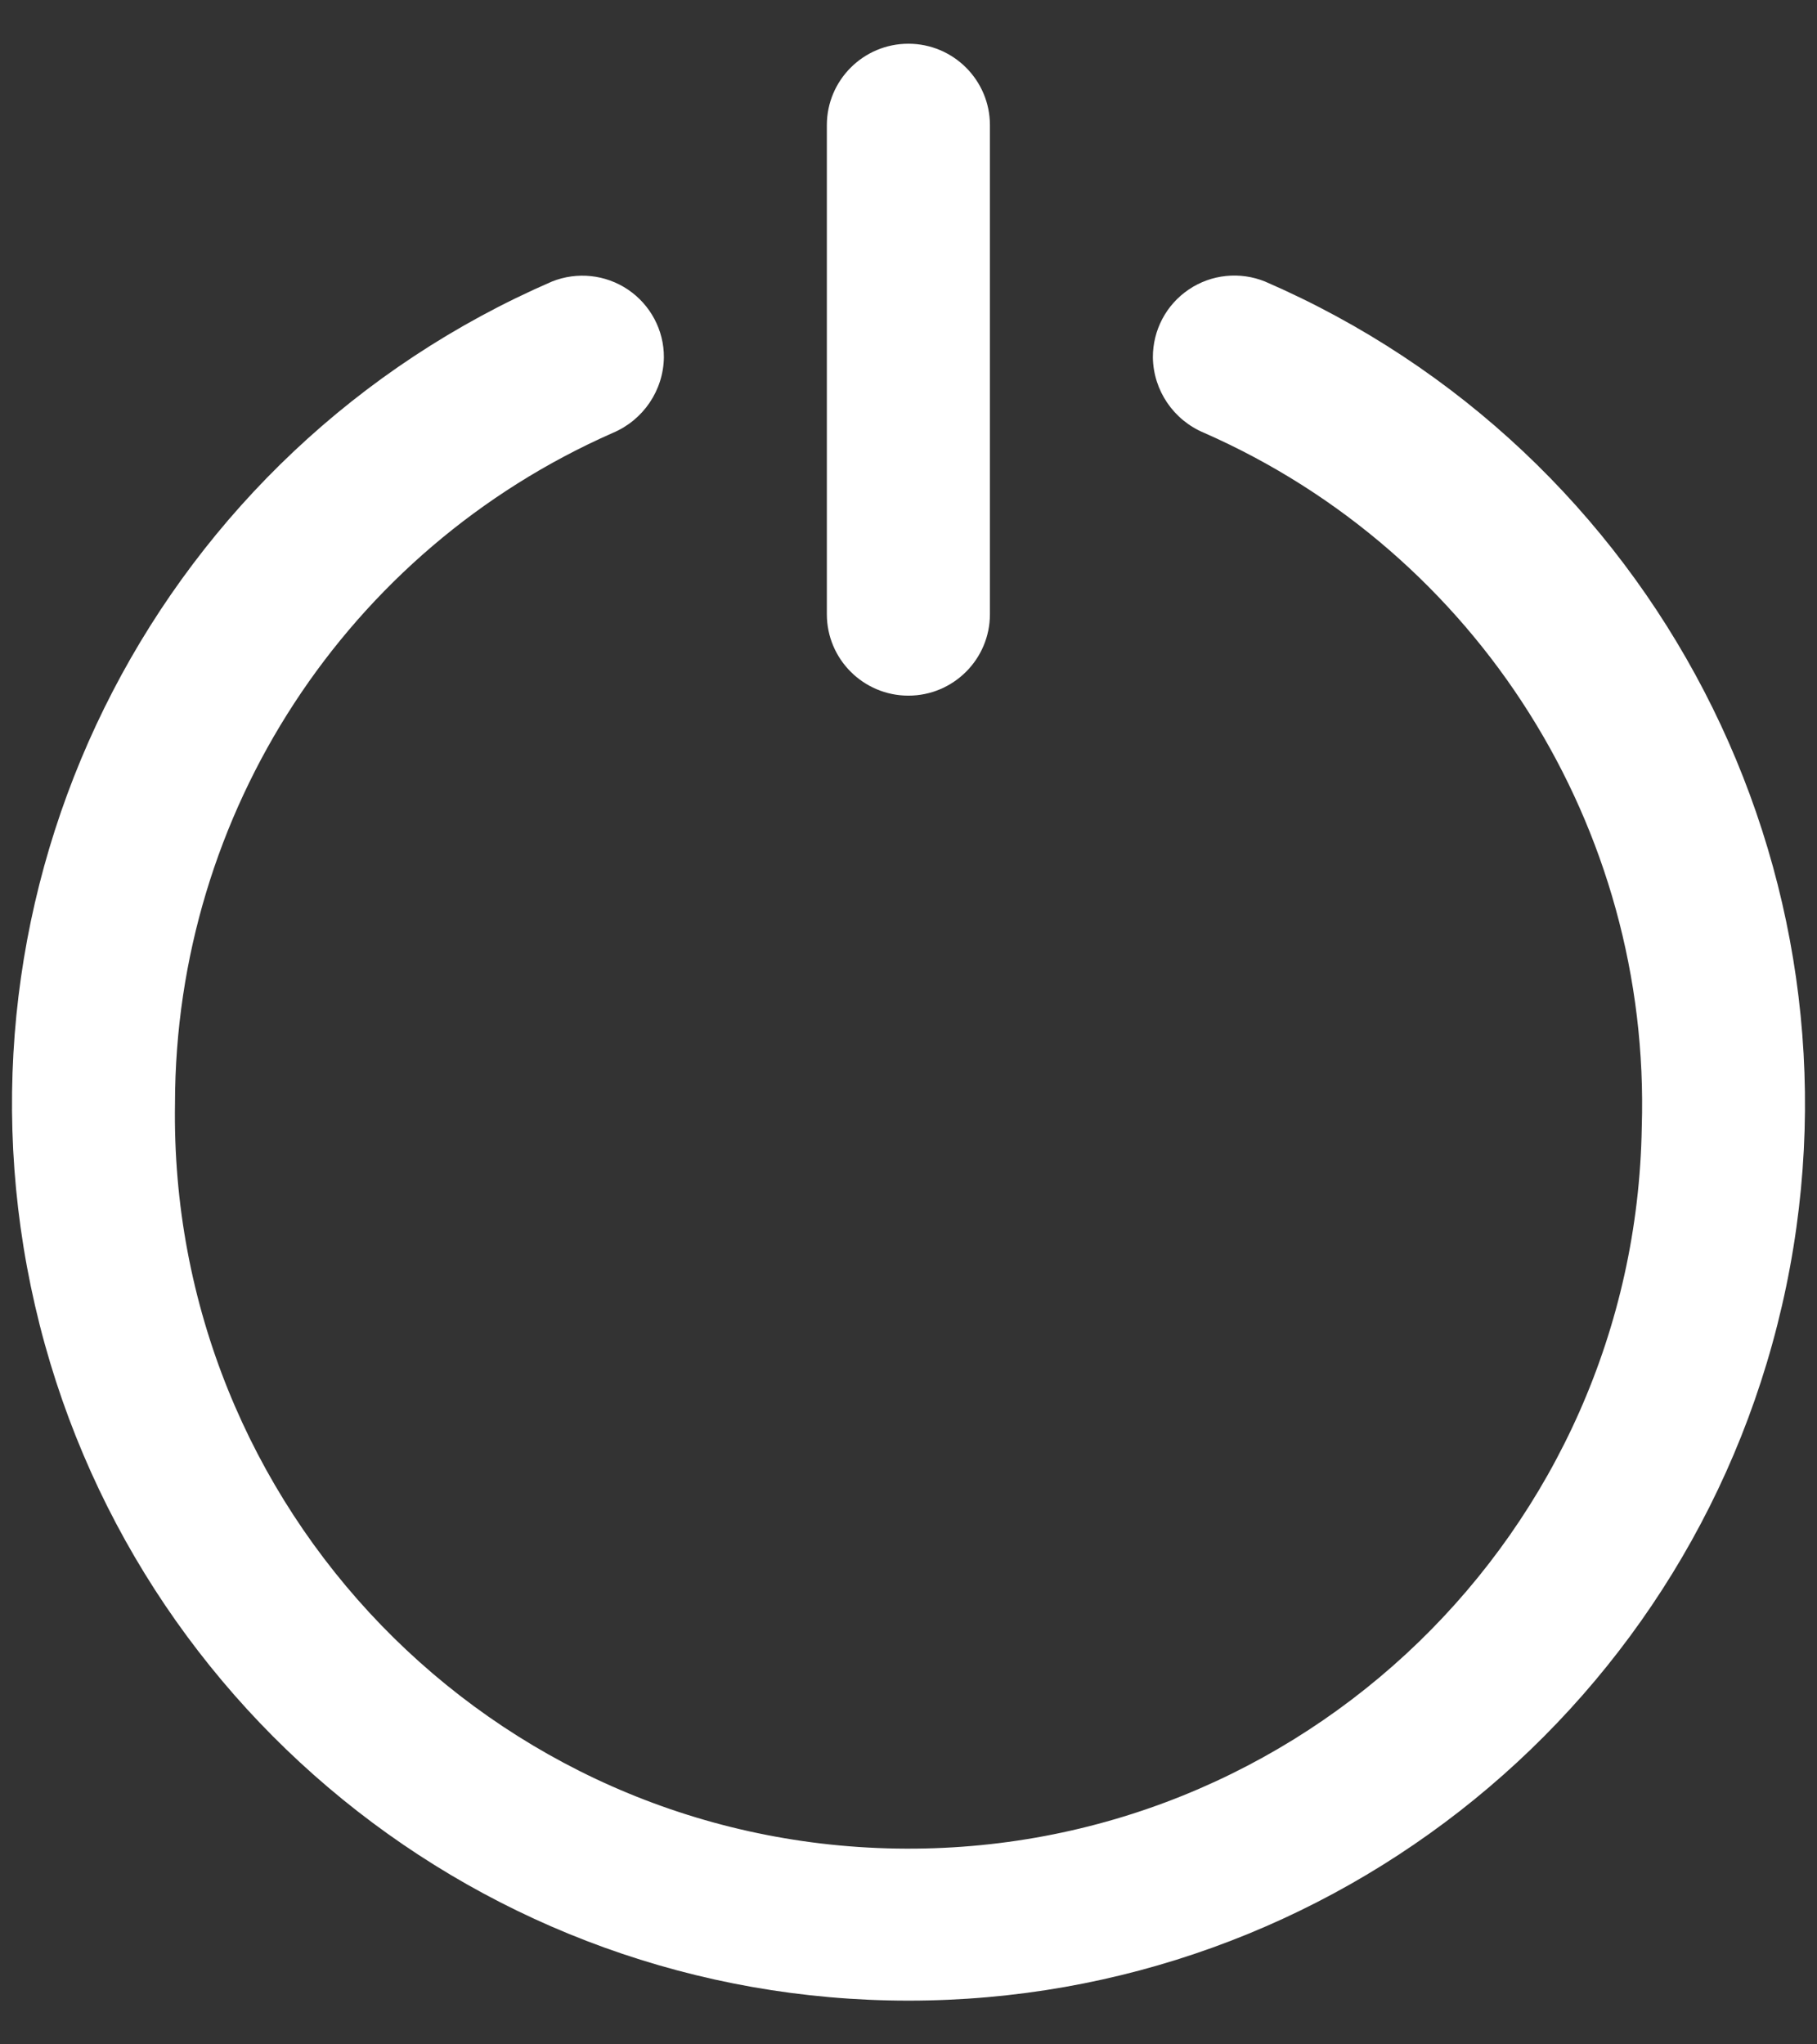 <svg width="16" height="18" viewBox="0 0 16 18" fill="none" xmlns="http://www.w3.org/2000/svg">
<rect x="0" y="0" width="16" height="18" fill="#333333" stroke="none"/>
<path d="M10.152 3.147C10.156 3.438 10.334 3.699 10.603 3.811C13.014 4.872 14.539 7.29 14.457 9.923C14.399 13.49 11.461 16.334 7.894 16.276C4.327 16.218 1.483 13.28 1.541 9.713C1.544 7.157 3.055 4.843 5.395 3.812C5.664 3.699 5.842 3.438 5.846 3.146C5.847 2.907 5.728 2.684 5.53 2.55C5.333 2.417 5.082 2.39 4.86 2.479C1.427 3.967 -0.489 7.661 0.271 11.325C1.031 14.988 4.259 17.615 8 17.615C11.742 17.615 14.969 14.988 15.729 11.325C16.489 7.661 14.572 3.967 11.14 2.479C10.918 2.389 10.666 2.415 10.468 2.549C10.269 2.683 10.151 2.907 10.152 3.147Z" fill="white"/>
<path d="M7.281 1.102C7.281 0.706 7.603 0.385 7.999 0.385C8.395 0.385 8.717 0.706 8.717 1.102V5.408C8.717 5.804 8.395 6.125 7.999 6.125C7.603 6.125 7.281 5.804 7.281 5.408V1.102Z" fill="white"/>
</svg>
